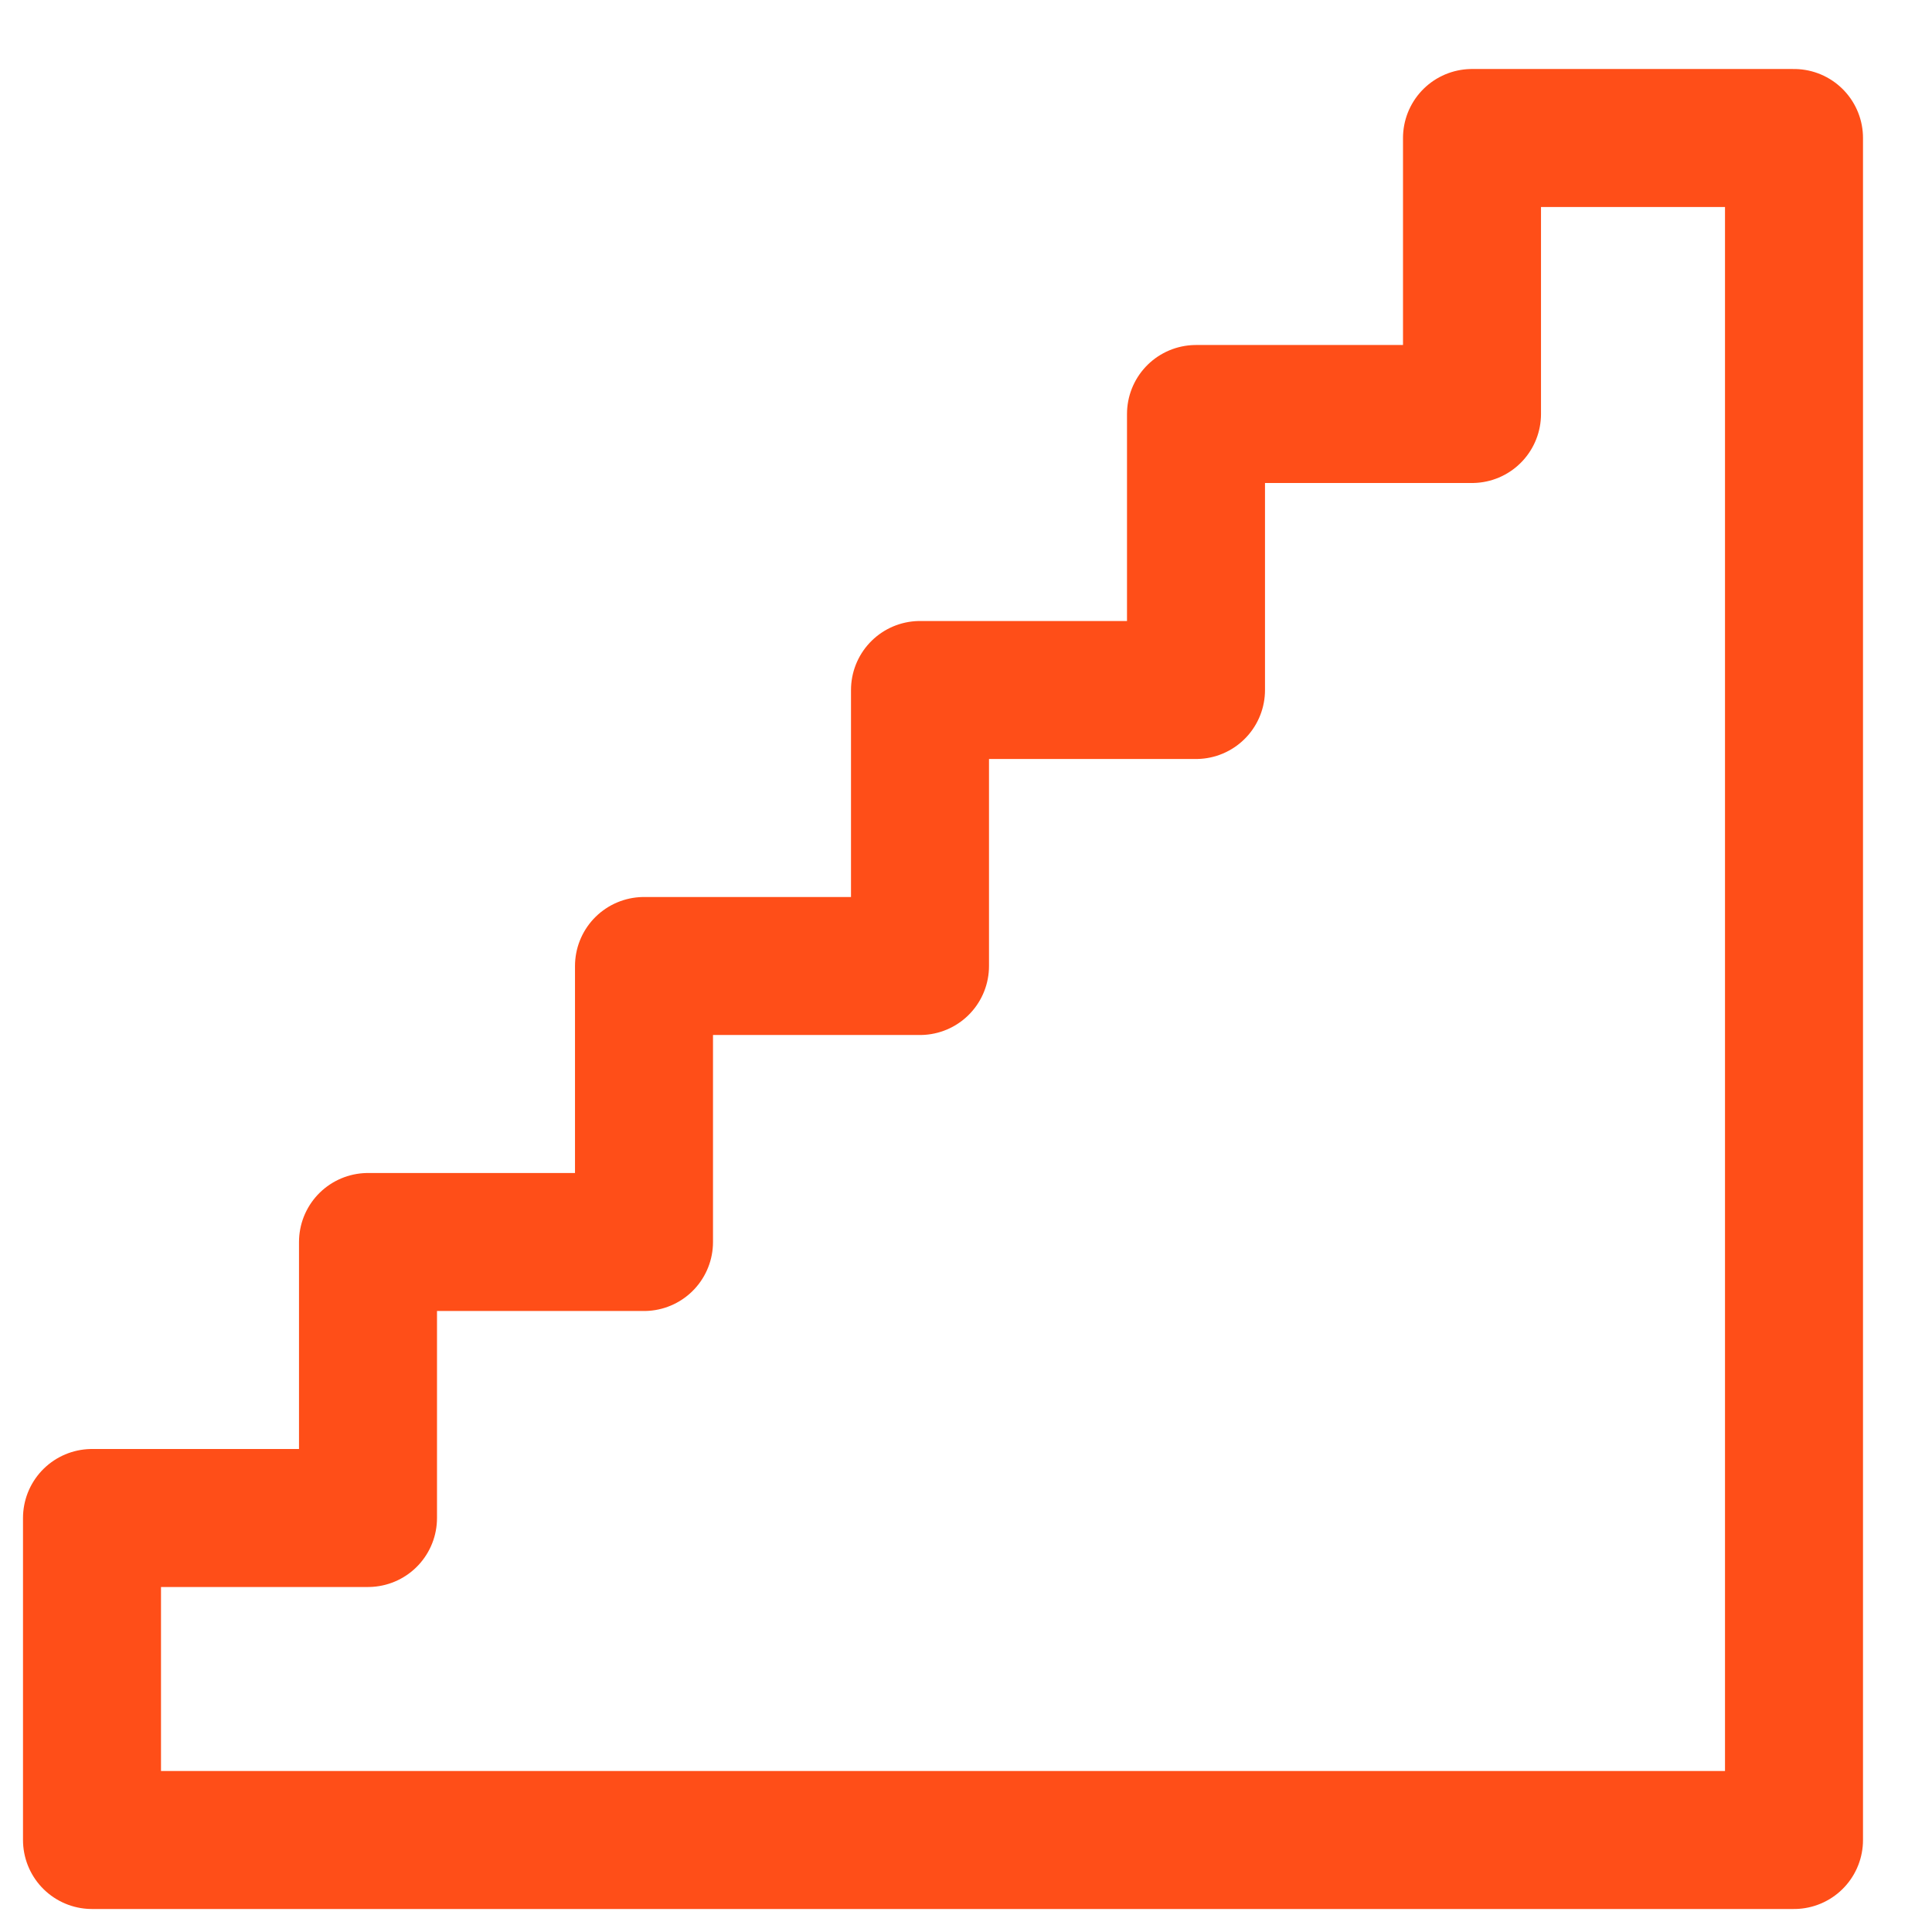 <svg width="21" height="21" viewBox="0 0 21 21" fill="none" xmlns="http://www.w3.org/2000/svg">
<path d="M1 16.5V20H19.5V1.5H16V4.5H13V7.5H10V10.5H7V13.5H4V16.5H1Z" stroke="#FF4E18" stroke-width="1.5" stroke-linecap="round" stroke-linejoin="round"/>
</svg>
